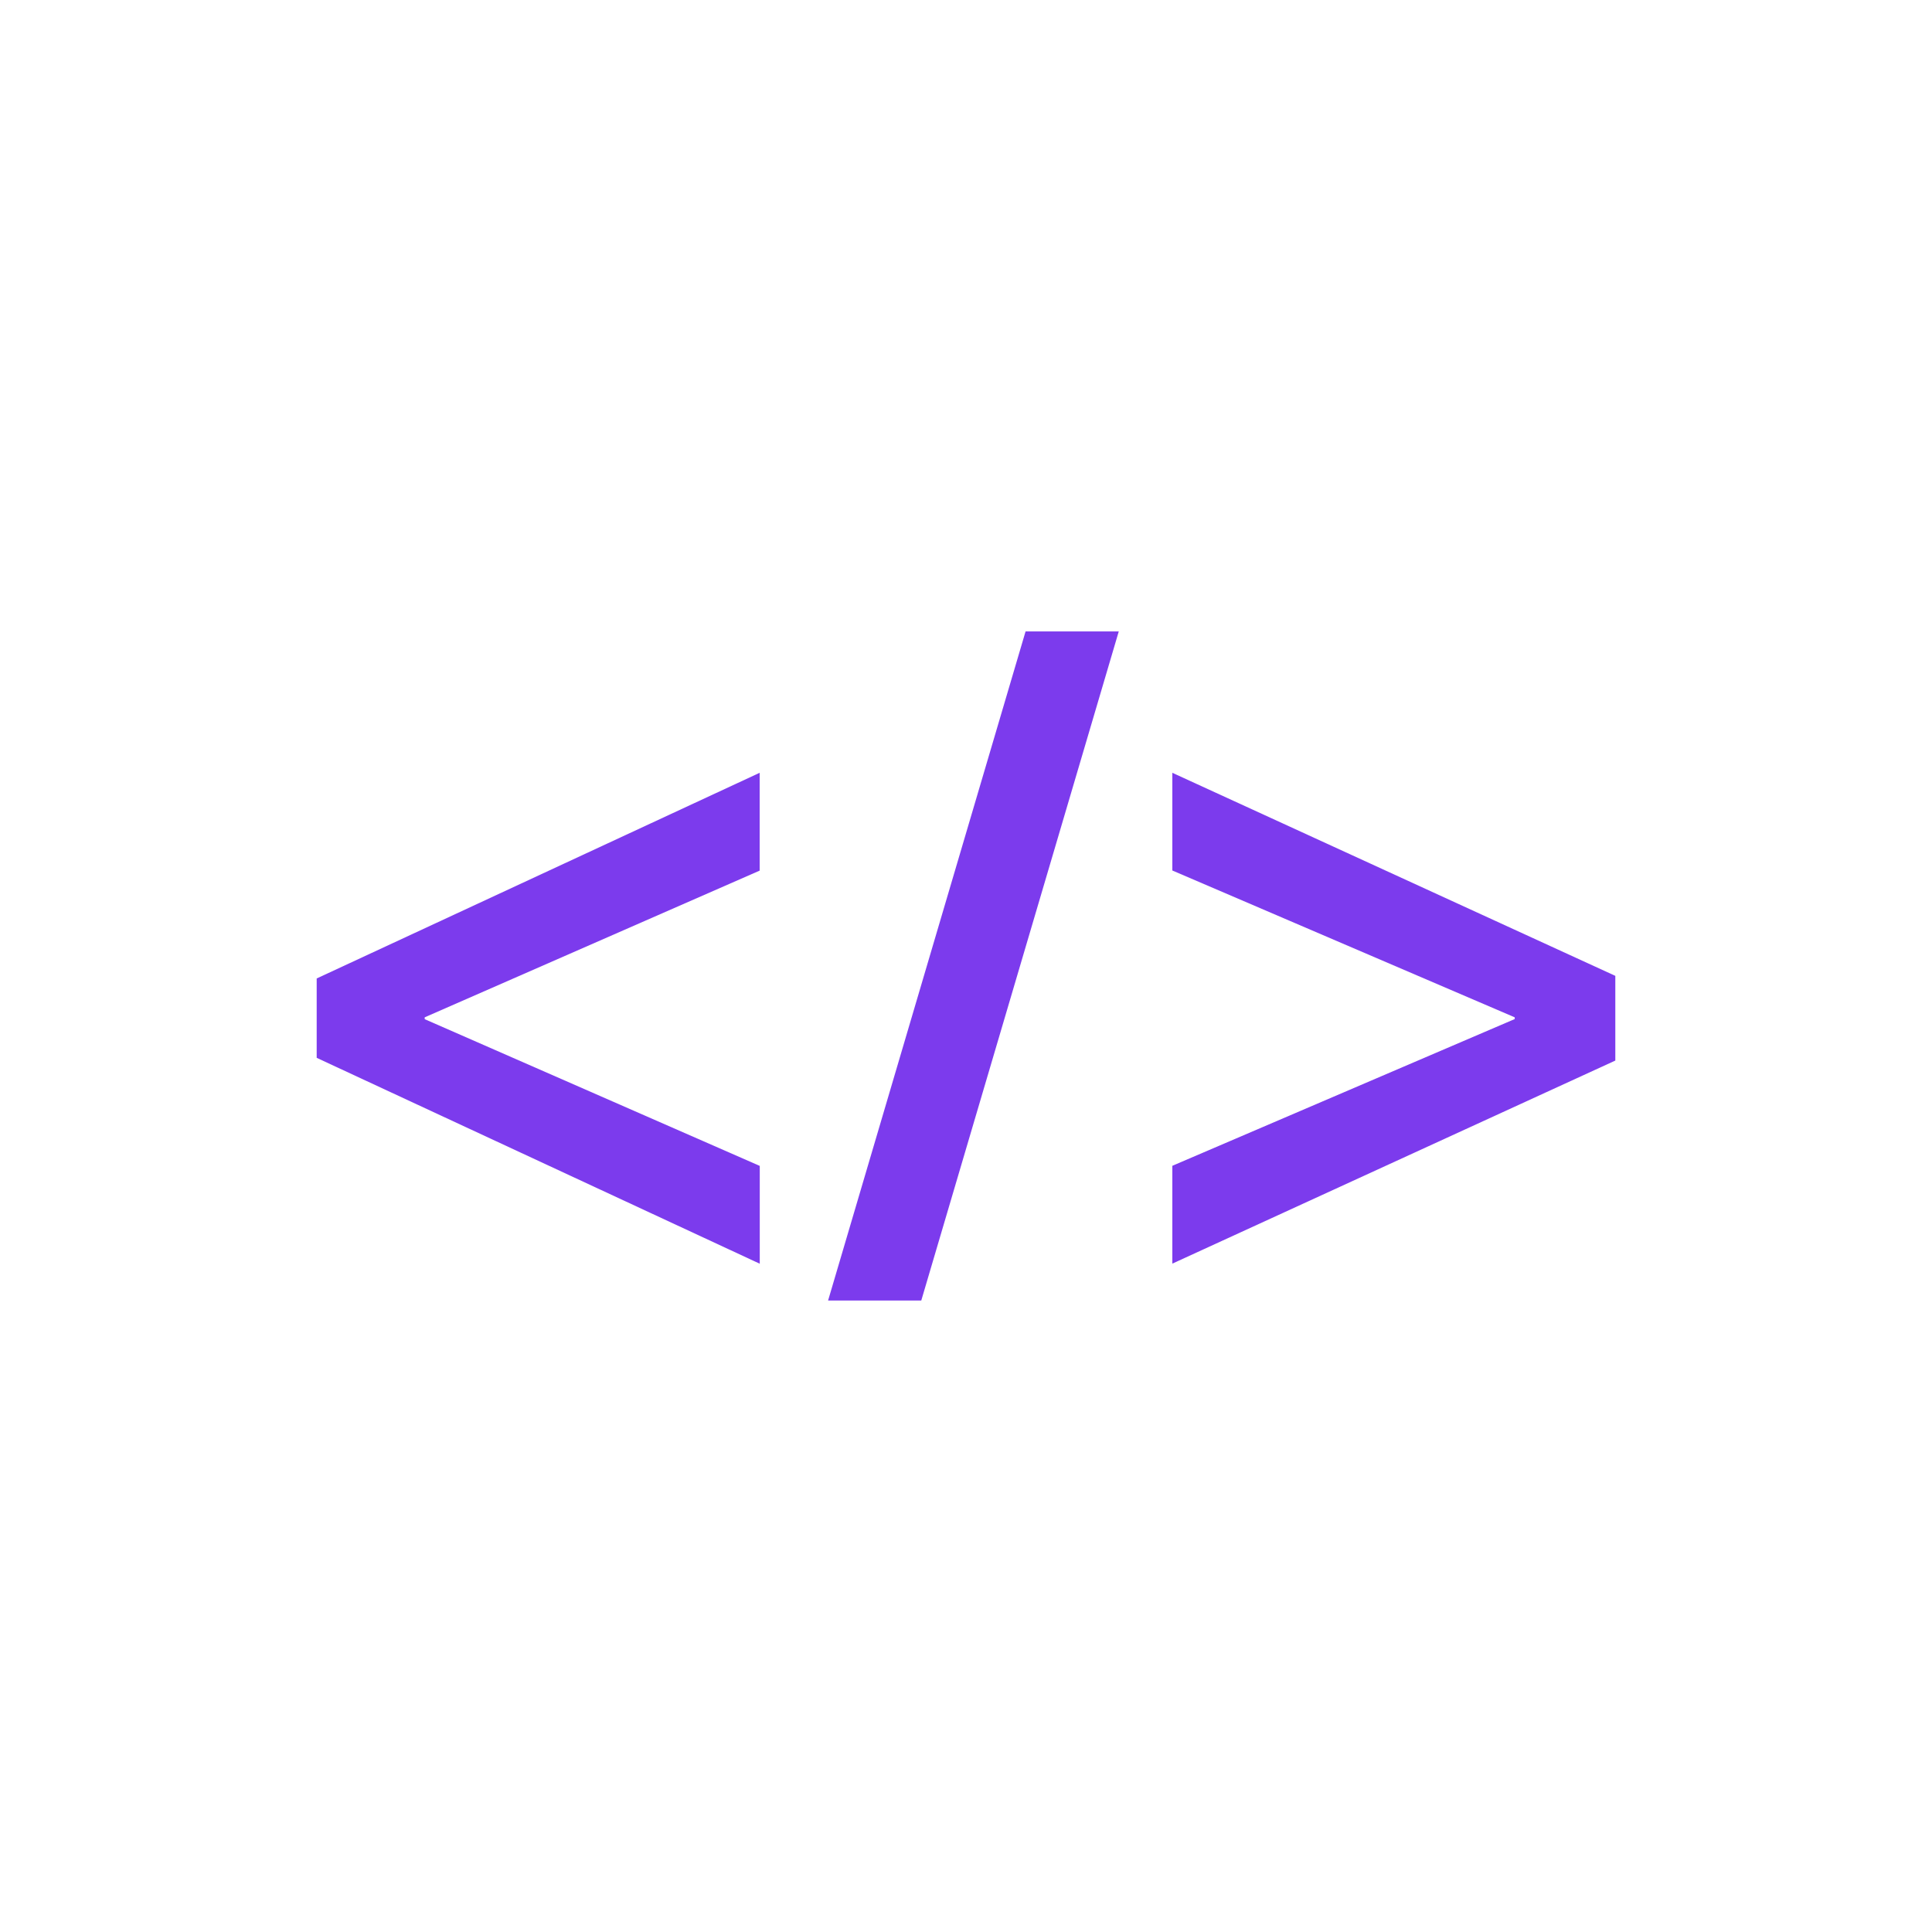 <svg width="60" height="60" viewBox="0 0 60 60" fill="none" xmlns="http://www.w3.org/2000/svg">
<g clip-path="url(#clip0_232_2)">
<path d="M9.835 30.387L23.592 24V27.038L13.189 31.594V31.651L23.595 36.208V39.246L9.835 32.852V30.387Z" fill="#7C3BED"/>
<path d="M25.717 40.389L31.85 19.61H34.744L28.611 40.389H25.717Z" fill="#7C3BED"/>
<path d="M50.165 32.937L36.408 39.243V36.205L47.041 31.648V31.594L36.408 27.034V24L50.165 30.306V32.937Z" fill="#7C3BED"/>
</g>
<defs>
<clipPath id="clip0_232_2">
<rect width="60" height="60" fill="white"/>
</clipPath>
</defs>
</svg>
